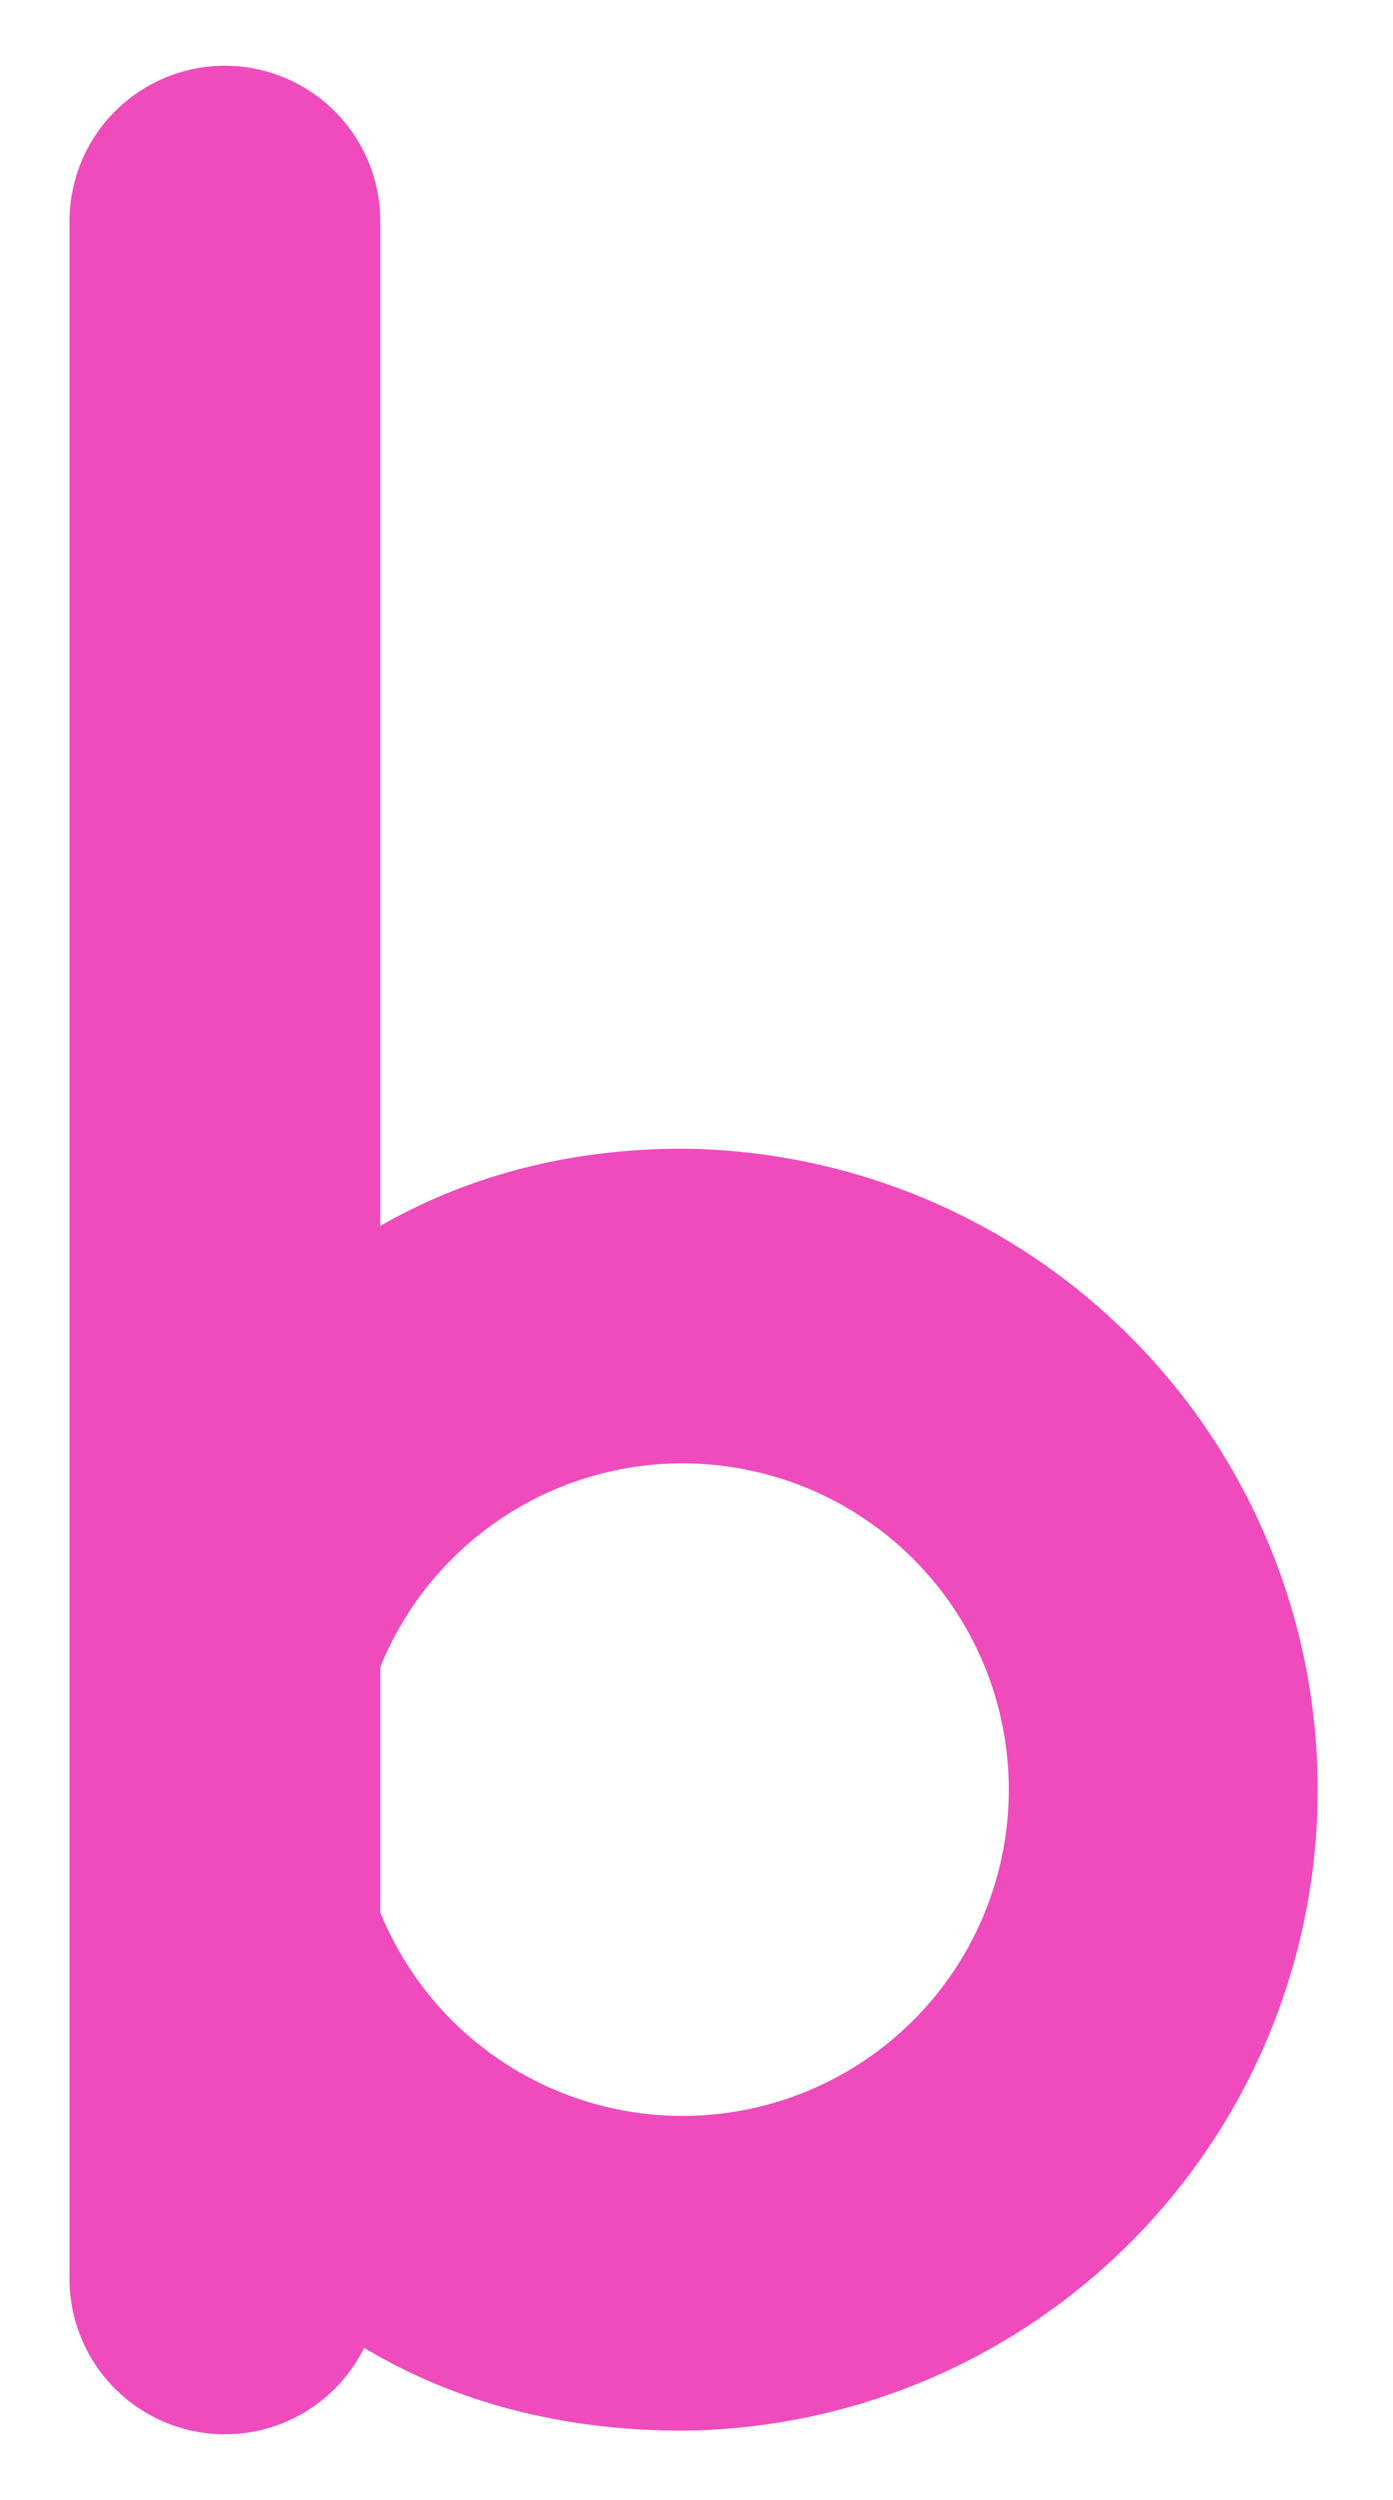 <svg id="a468b6f6-a03f-4dd1-815d-c8e3a9322f23" data-name="Layer 1" xmlns="http://www.w3.org/2000/svg" width="258" height="463" viewBox="0 0 258 463">
  <defs>
    <style>
      .a8cf561b-28bc-44dc-8575-83fc67b26af9 {
        fill: #ef4bbc;
      }
    </style>
  </defs>
  <path class="a8cf561b-28bc-44dc-8575-83fc67b26af9" d="M126.43,212.72c-21.27,0-40.12,5.18-56,14.3V41A28.79,28.79,0,0,0,41.66,12.18h0A28.78,28.78,0,0,0,12.88,41V422a28.78,28.78,0,0,0,28.78,28.78h0a28.76,28.76,0,0,0,25.78-16c16.23,9.74,36,15.33,59,15.33a118.7,118.7,0,0,0,0-237.39Zm0,179.11a60.42,60.42,0,0,1-56-37.71V308.71a60.42,60.42,0,1,1,56,83.12Z"/>
</svg>
